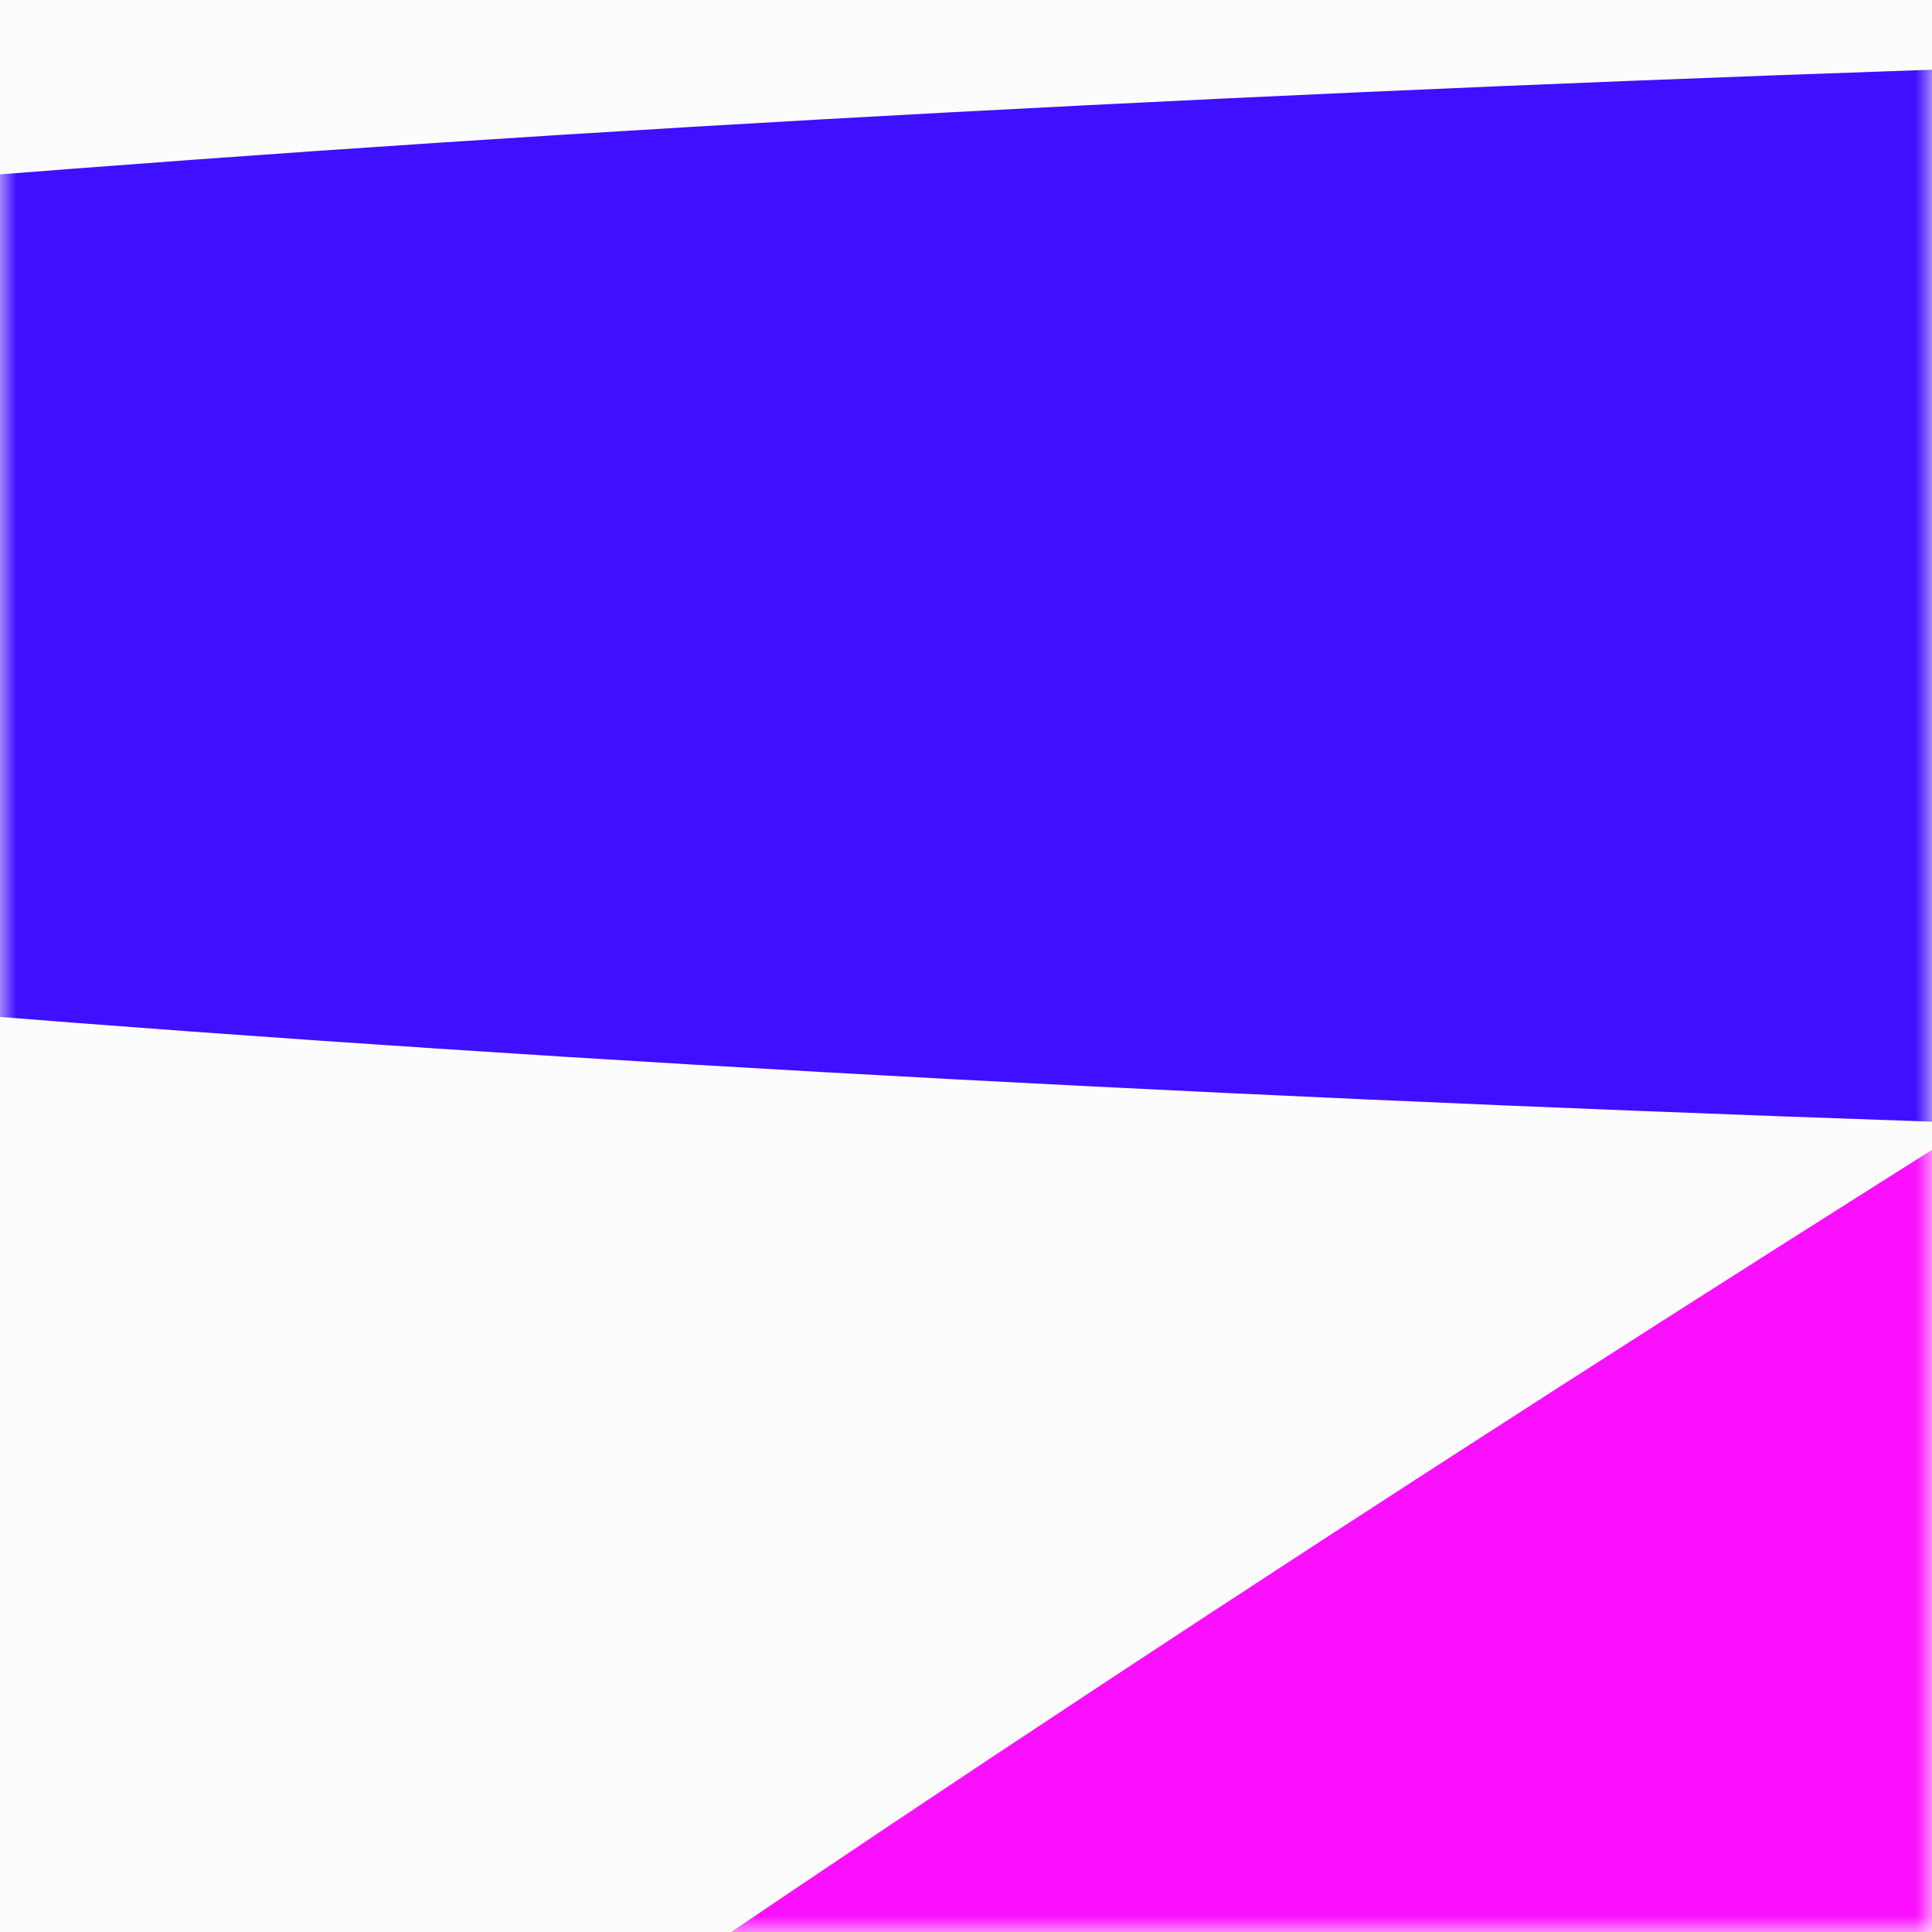 <svg width="60" height="60" viewBox="0 0 60 60" fill="none" xmlns="http://www.w3.org/2000/svg">
<rect width="60" height="60" fill="#FCFCFC"/>
<mask id="mask0_348_819" style="mask-type:alpha" maskUnits="userSpaceOnUse" x="0" y="0" width="60" height="60">
<rect width="60" height="60" fill="#FCFCFC"/>
</mask>
<g mask="url(#mask0_348_819)">
<ellipse cx="130.5" cy="18.5" rx="196.5" ry="17.5" fill="#3F0FFF"/>
<ellipse cx="135.924" cy="10.405" rx="196.5" ry="17.5" transform="rotate(-30 135.924 10.405)" fill="#FA0FFF"/>
<ellipse cx="196.5" cy="17.5" rx="196.5" ry="17.5" transform="matrix(-0.866 -0.5 -0.5 0.866 314.848 93.5)" fill="#3F0FFF"/>
</g>
</svg>
